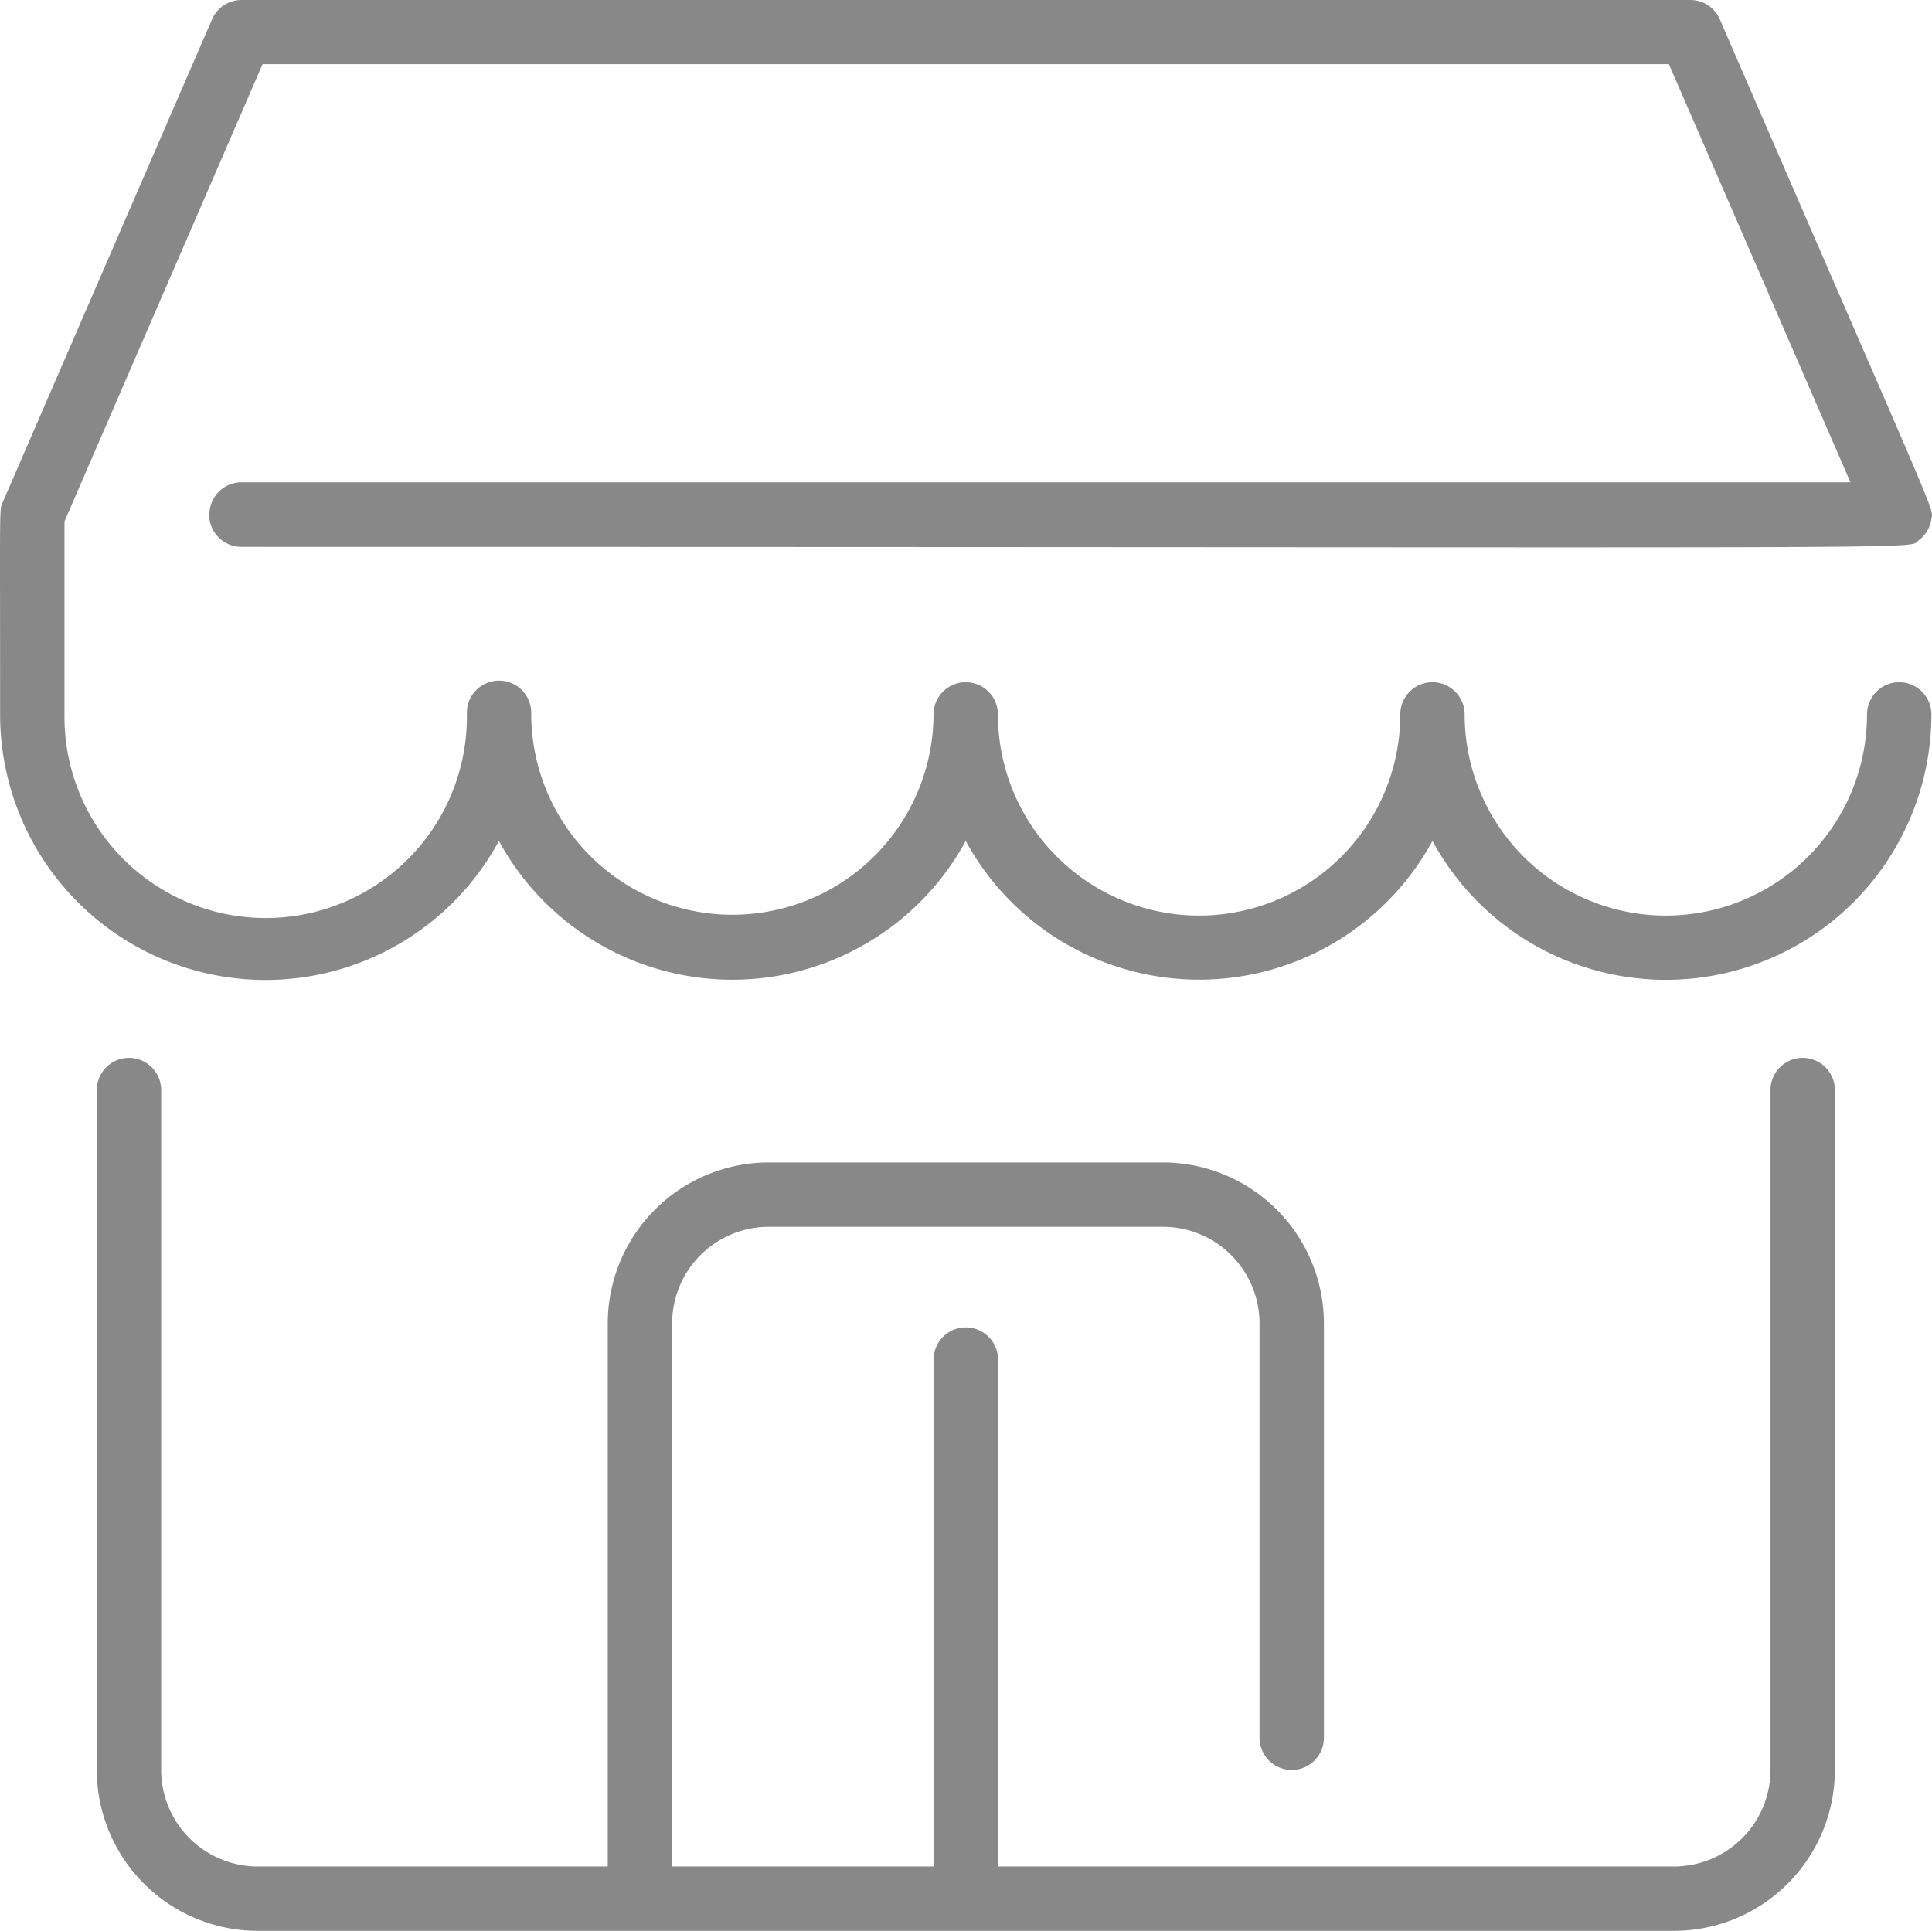 <svg xmlns="http://www.w3.org/2000/svg" width="35.114" height="35.097" viewBox="0 0 35.114 35.097">
  <path id="home" d="M33.347,19.873V32.231a2.928,2.928,0,0,1-2.925,2.925H4.682a2.928,2.928,0,0,1-2.925-2.925V19.873a.585.585,0,0,1,1.17,0V32.231a1.757,1.757,0,0,0,1.755,1.755h6.362V24.114a2.928,2.928,0,0,1,2.925-2.925h7.166a2.928,2.928,0,0,1,2.925,2.925v7.532a.585.585,0,0,1-1.17,0V24.114a1.757,1.757,0,0,0-1.755-1.755H13.969a1.757,1.757,0,0,0-1.755,1.755v9.872h4.753V24.772a.585.585,0,0,1,1.17,0v9.214H30.422a1.757,1.757,0,0,0,1.755-1.755V19.873a.585.585,0,1,1,1.17,0ZM3.8,9.416A.585.585,0,0,0,4.389,10c31.829,0,30.251.057,30.483-.121A.582.582,0,0,0,35.1,9.5c.033-.235.243.343-3.844-9.089a.585.585,0,0,0-.537-.352H4.389a.585.585,0,0,0-.537.352L.05,9.183C-.017,9.339,0,9.092,0,13.045a4.824,4.824,0,0,0,9.066,2.3,4.828,4.828,0,0,0,8.484,0,4.828,4.828,0,0,0,8.483,0,4.826,4.826,0,0,0,9.068-2.3.585.585,0,1,0-1.17,0,3.656,3.656,0,1,1-7.313,0,.585.585,0,0,0-1.17,0,3.656,3.656,0,1,1-7.313,0,.585.585,0,1,0-1.17,0,3.656,3.656,0,1,1-7.312-.029.585.585,0,0,0-1.17,0,3.657,3.657,0,1,1-7.313.029V9.537l3.6-8.311H30.33l3.3,7.6H4.389a.585.585,0,0,0-.585.585Z" transform="translate(0.002 -0.059)" fill="#888"/>
</svg>
